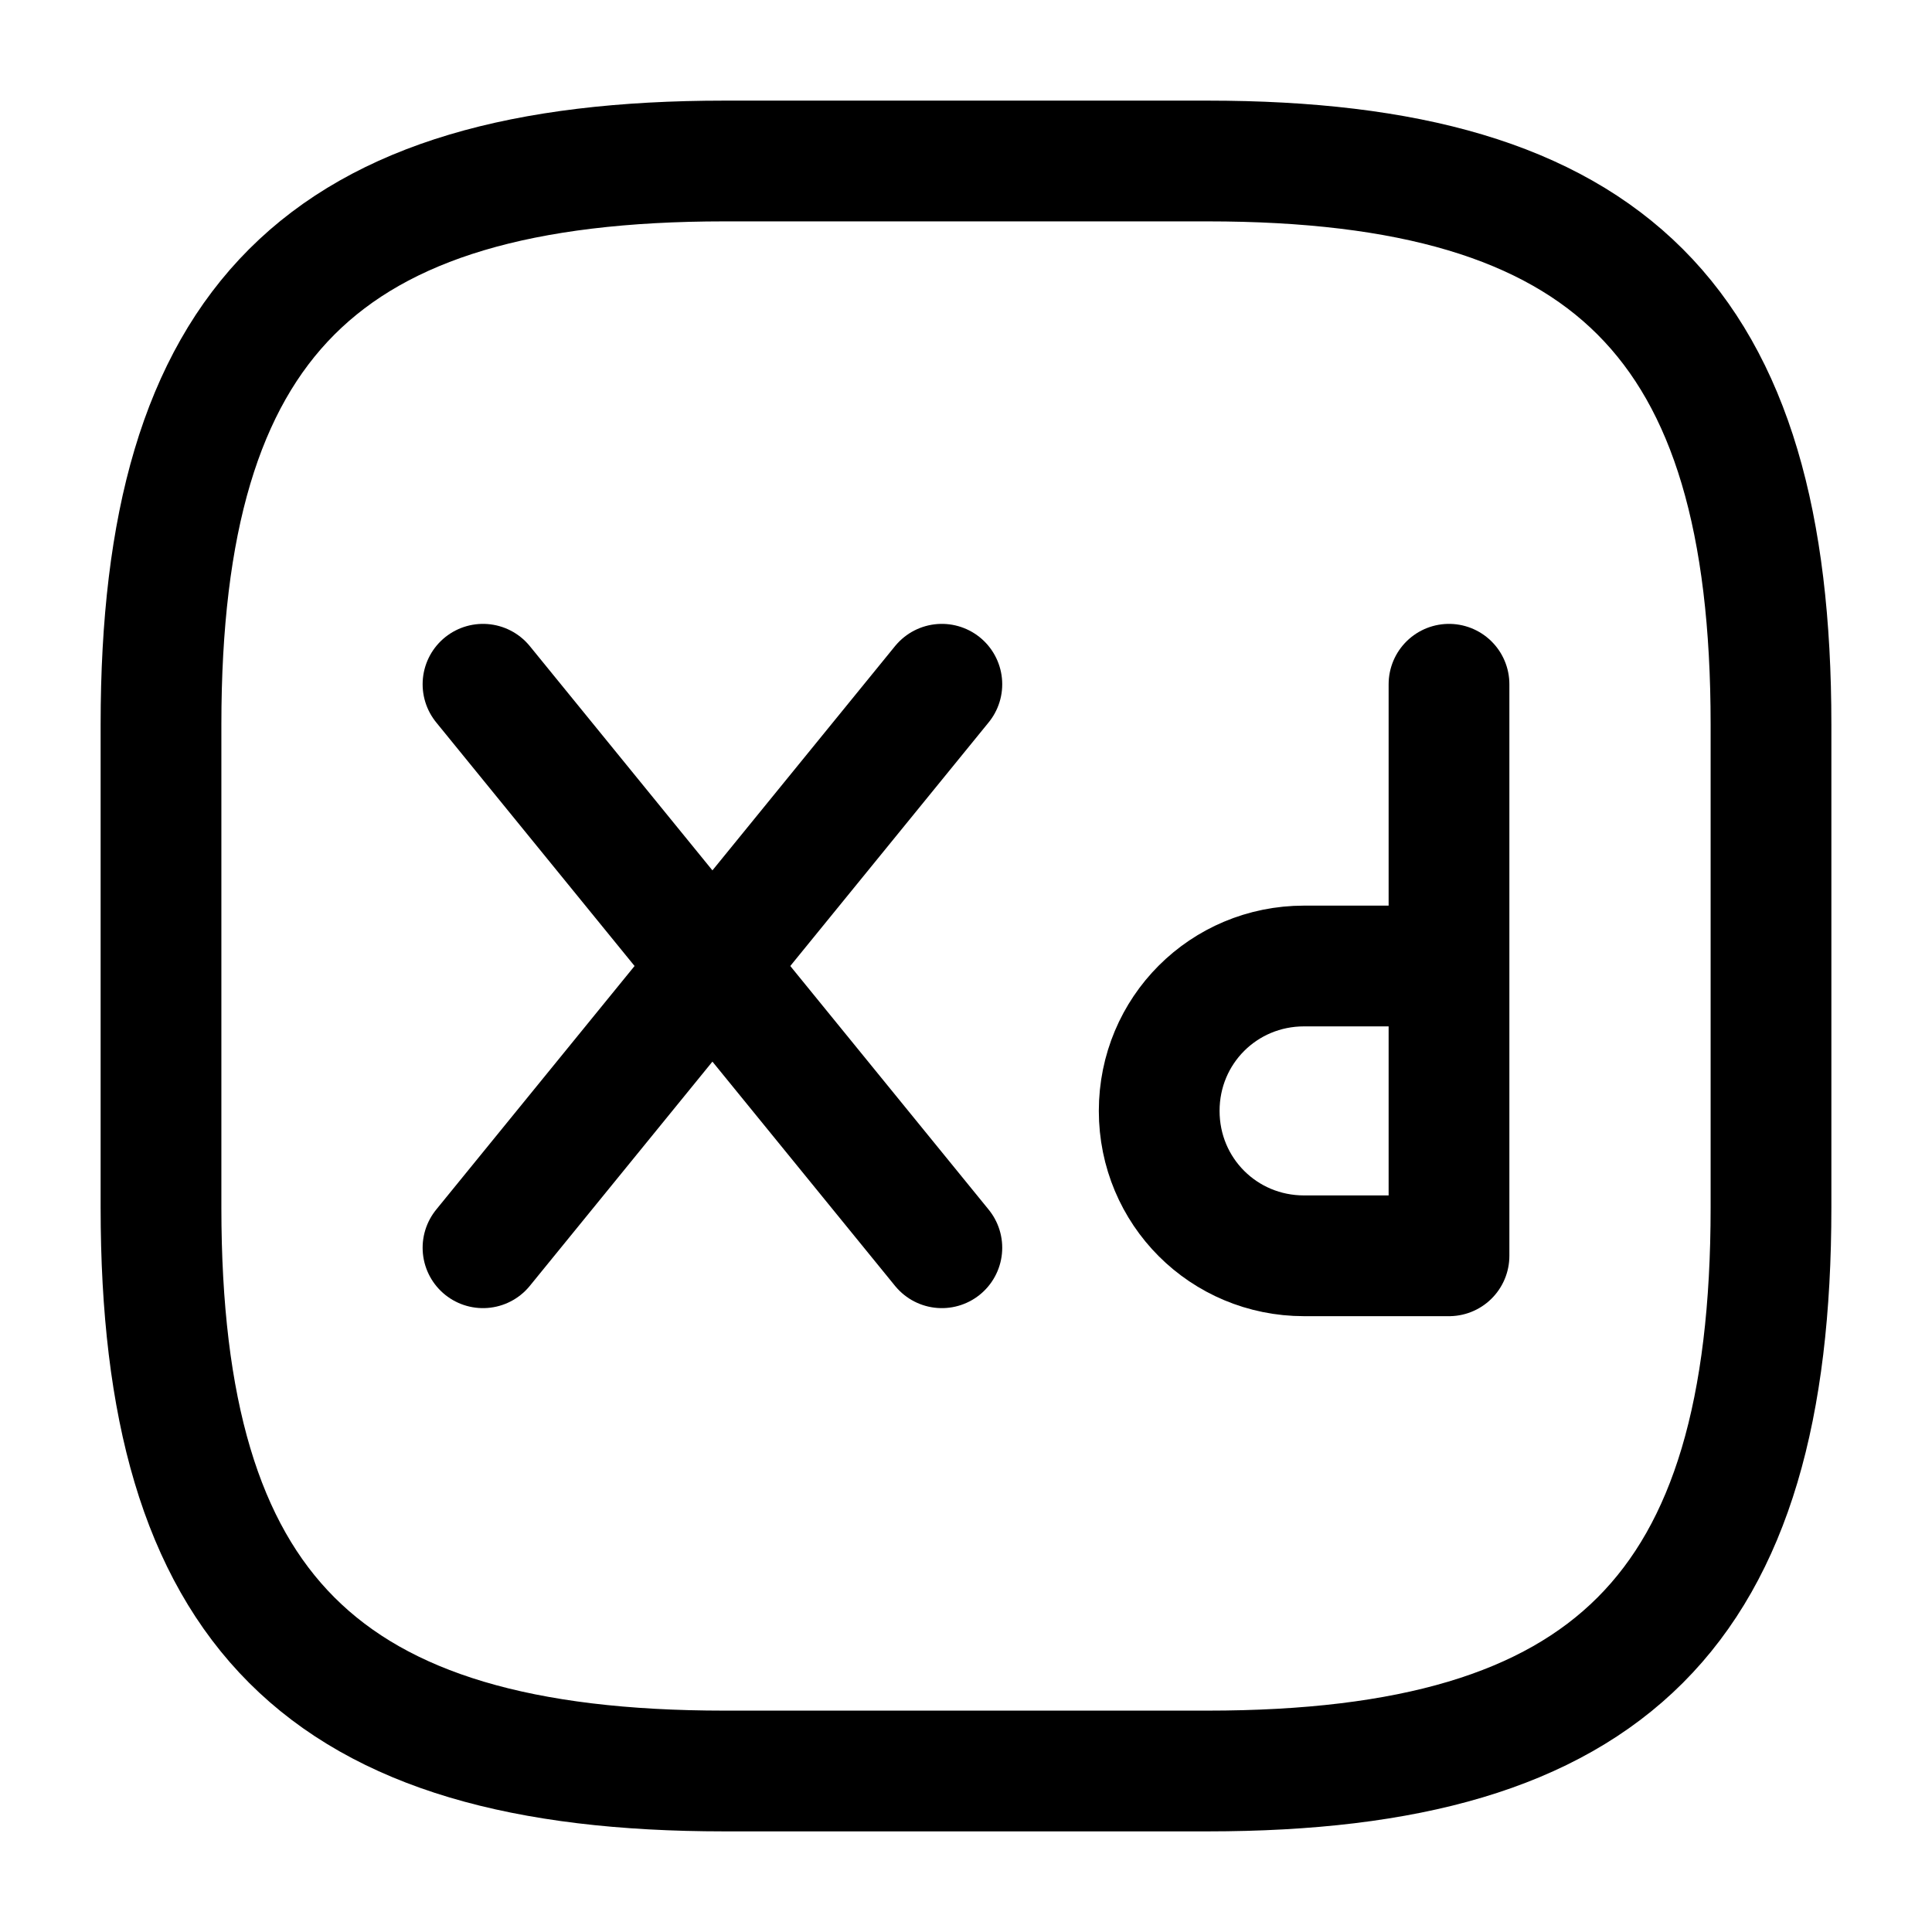 <svg viewBox="0 0 24 24" fill="none">
<path d="M15 22H9C4 22 2 20 2 15V9C2 4 4 2 9 2H15C20 2 22 4 22 9V15C22 20 20 22 15 22Z" stroke="currentColor" stroke-width="1.5" stroke-linecap="round" stroke-linejoin="round"></path>
<path d="M18 8.5V15.6H16.2C15.2 15.6 14.4 14.8 14.4 13.8C14.4 12.8 15.2 12 16.2 12H18" stroke="currentColor" stroke-width="1.5" stroke-miterlimit="10" stroke-linecap="round" stroke-linejoin="round"></path>
<path d="M6 8.5L11.7 15.5" stroke="currentColor" stroke-width="1.5" stroke-miterlimit="10" stroke-linecap="round" stroke-linejoin="round"></path>
<path d="M11.7 8.5L6 15.5" stroke="currentColor" stroke-width="1.5" stroke-miterlimit="10" stroke-linecap="round" stroke-linejoin="round"></path>
</svg>
